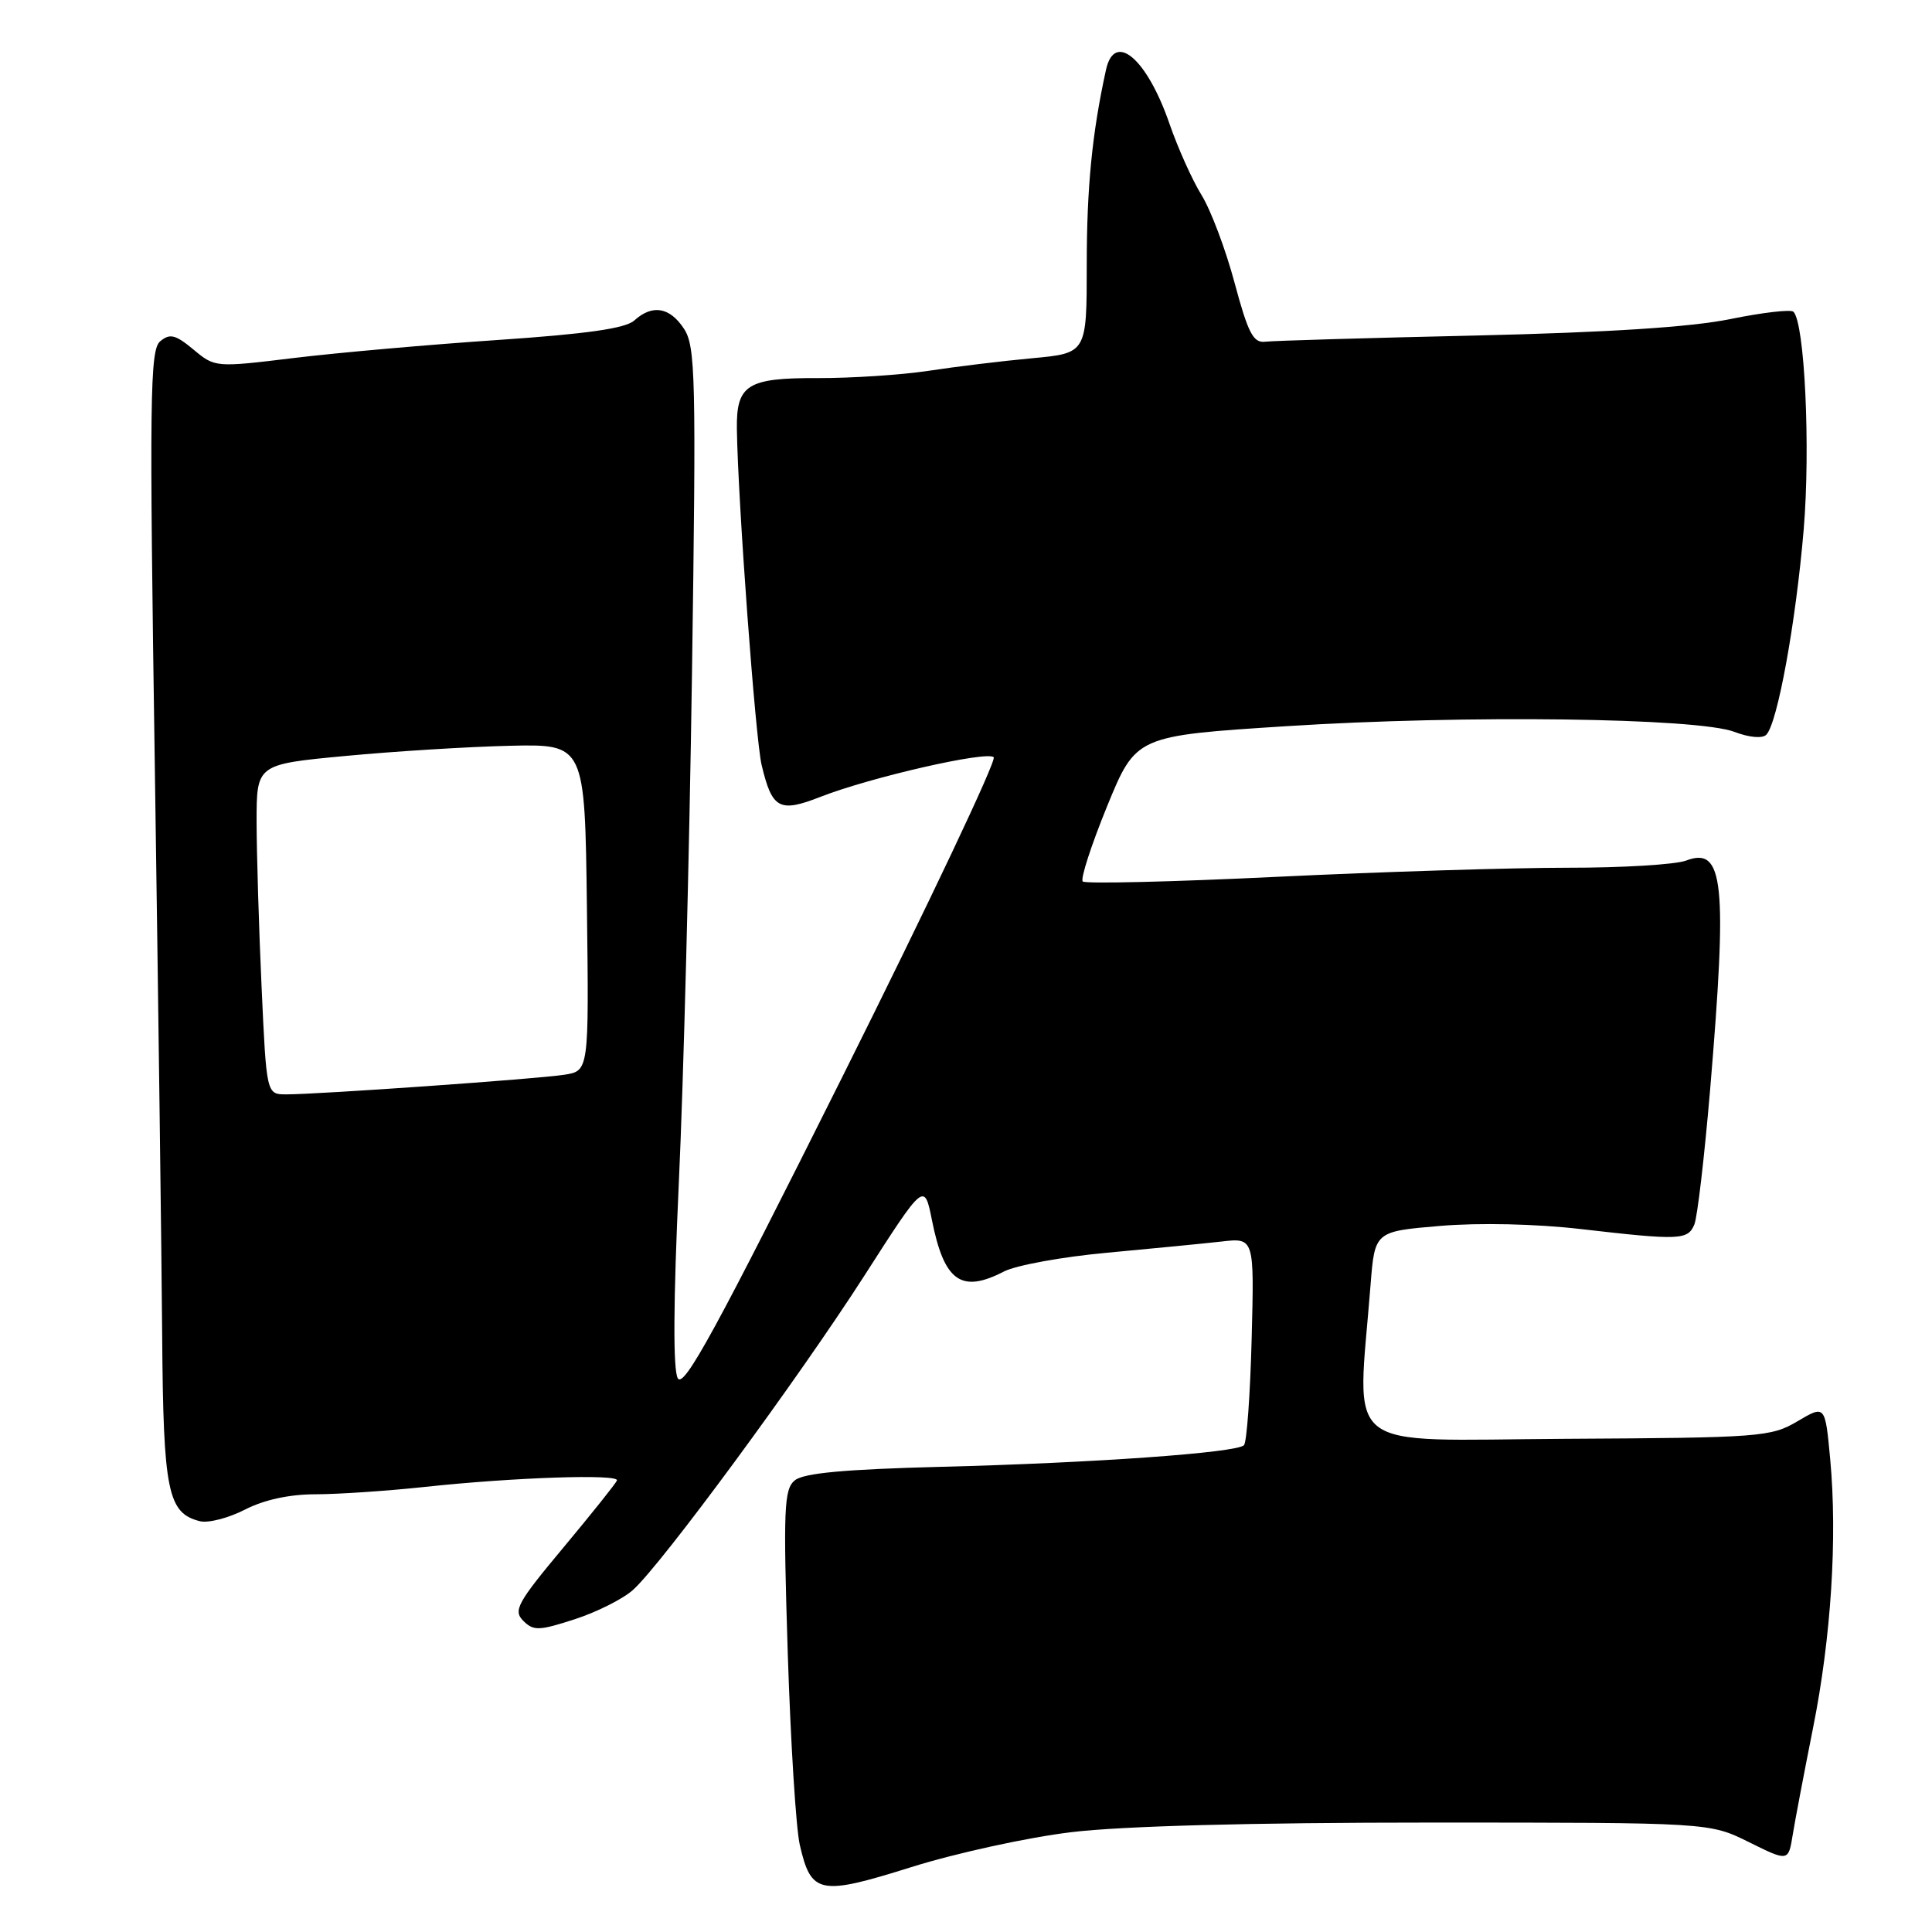 <?xml version="1.0" encoding="UTF-8" standalone="no"?>
<!DOCTYPE svg PUBLIC "-//W3C//DTD SVG 1.1//EN" "http://www.w3.org/Graphics/SVG/1.1/DTD/svg11.dtd" >
<svg xmlns="http://www.w3.org/2000/svg" xmlns:xlink="http://www.w3.org/1999/xlink" version="1.1" viewBox="0 0 256 256">
 <g >
 <path fill="currentColor"
d=" M 141.98 242.77 C 148.71 241.96 165.84 241.50 189.50 241.50 C 226.51 241.50 226.51 241.50 231.74 244.09 C 236.97 246.68 236.97 246.68 237.55 243.09 C 237.87 241.12 239.08 234.78 240.23 229.00 C 242.63 217.04 243.48 203.79 242.51 193.33 C 241.84 186.16 241.84 186.16 238.17 188.33 C 234.67 190.40 233.27 190.51 207.46 190.65 C 177.26 190.83 179.84 192.86 181.60 170.33 C 182.16 163.17 182.16 163.17 190.83 162.44 C 196.00 162.00 203.54 162.17 209.50 162.86 C 222.58 164.37 223.65 164.32 224.51 162.25 C 224.91 161.29 225.84 153.30 226.59 144.50 C 228.91 116.90 228.42 112.13 223.42 114.03 C 222.02 114.56 214.94 114.99 207.68 114.98 C 200.43 114.98 183.15 115.51 169.28 116.18 C 155.41 116.85 143.79 117.13 143.47 116.80 C 143.14 116.47 144.59 112.00 146.69 106.85 C 150.52 97.50 150.52 97.50 170.51 96.22 C 194.02 94.71 224.94 95.11 229.83 96.98 C 231.76 97.72 233.52 97.88 234.04 97.36 C 235.52 95.88 237.96 82.49 239.00 70.15 C 239.91 59.29 239.13 42.80 237.64 41.31 C 237.31 40.97 233.54 41.41 229.27 42.28 C 224.03 43.35 213.05 44.05 195.50 44.46 C 181.20 44.78 168.65 45.15 167.62 45.28 C 166.06 45.46 165.37 44.11 163.59 37.48 C 162.41 33.07 160.44 27.83 159.20 25.83 C 157.97 23.84 156.07 19.60 154.97 16.42 C 151.99 7.76 147.68 4.08 146.55 9.25 C 144.71 17.62 144.00 24.86 144.00 35.08 C 144.00 46.80 144.00 46.80 136.75 47.47 C 132.76 47.84 126.58 48.59 123.00 49.14 C 119.42 49.68 112.83 50.11 108.34 50.10 C 99.01 50.06 97.56 50.98 97.64 56.85 C 97.78 66.44 100.10 97.94 100.92 101.37 C 102.31 107.21 103.27 107.72 108.76 105.57 C 115.40 102.98 130.80 99.46 131.67 100.34 C 132.08 100.74 123.04 119.82 111.60 142.72 C 94.95 176.05 90.60 184.03 89.81 182.63 C 89.17 181.49 89.22 172.53 89.95 156.69 C 90.57 143.39 91.35 113.07 91.69 89.31 C 92.26 49.92 92.16 45.90 90.63 43.56 C 88.74 40.68 86.44 40.30 84.04 42.47 C 82.87 43.52 77.76 44.25 65.96 45.05 C 56.91 45.66 44.78 46.73 39.00 47.43 C 28.54 48.70 28.49 48.70 25.64 46.32 C 23.25 44.34 22.52 44.15 21.23 45.22 C 19.86 46.36 19.78 52.53 20.52 102.00 C 20.97 132.53 21.41 166.28 21.49 177.00 C 21.64 197.64 22.22 200.51 26.50 201.57 C 27.60 201.84 30.28 201.15 32.46 200.03 C 34.99 198.73 38.36 198.00 41.79 198.00 C 44.74 198.00 51.29 197.56 56.33 197.02 C 68.14 195.75 82.08 195.29 81.75 196.17 C 81.61 196.55 78.42 200.54 74.66 205.05 C 68.54 212.38 67.98 213.40 69.33 214.76 C 70.69 216.12 71.41 216.10 76.18 214.55 C 79.10 213.60 82.58 211.85 83.89 210.66 C 87.71 207.22 105.79 182.65 114.51 169.07 C 122.48 156.64 122.48 156.64 123.49 161.69 C 125.11 169.80 127.37 171.41 133.03 168.48 C 134.64 167.65 140.81 166.53 146.73 165.99 C 152.65 165.44 159.46 164.78 161.85 164.51 C 166.20 164.01 166.20 164.01 165.85 177.42 C 165.66 184.80 165.20 191.14 164.83 191.50 C 163.84 192.50 144.89 193.85 124.71 194.36 C 111.89 194.69 106.47 195.19 105.31 196.16 C 103.88 197.34 103.78 199.91 104.38 219.00 C 104.76 230.82 105.47 242.29 105.98 244.47 C 107.48 251.00 108.59 251.22 120.76 247.40 C 126.65 245.55 136.20 243.46 141.98 242.77 Z  M 34.66 130.75 C 34.30 122.91 34.01 113.08 34.00 108.89 C 34.00 101.28 34.00 101.28 45.75 100.17 C 52.21 99.56 62.00 98.95 67.50 98.82 C 77.50 98.59 77.50 98.59 77.77 120.25 C 78.04 141.90 78.04 141.90 74.77 142.41 C 71.17 142.97 42.05 145.02 37.91 145.01 C 35.31 145.00 35.31 145.00 34.66 130.75 Z "/>
</g>
</svg>